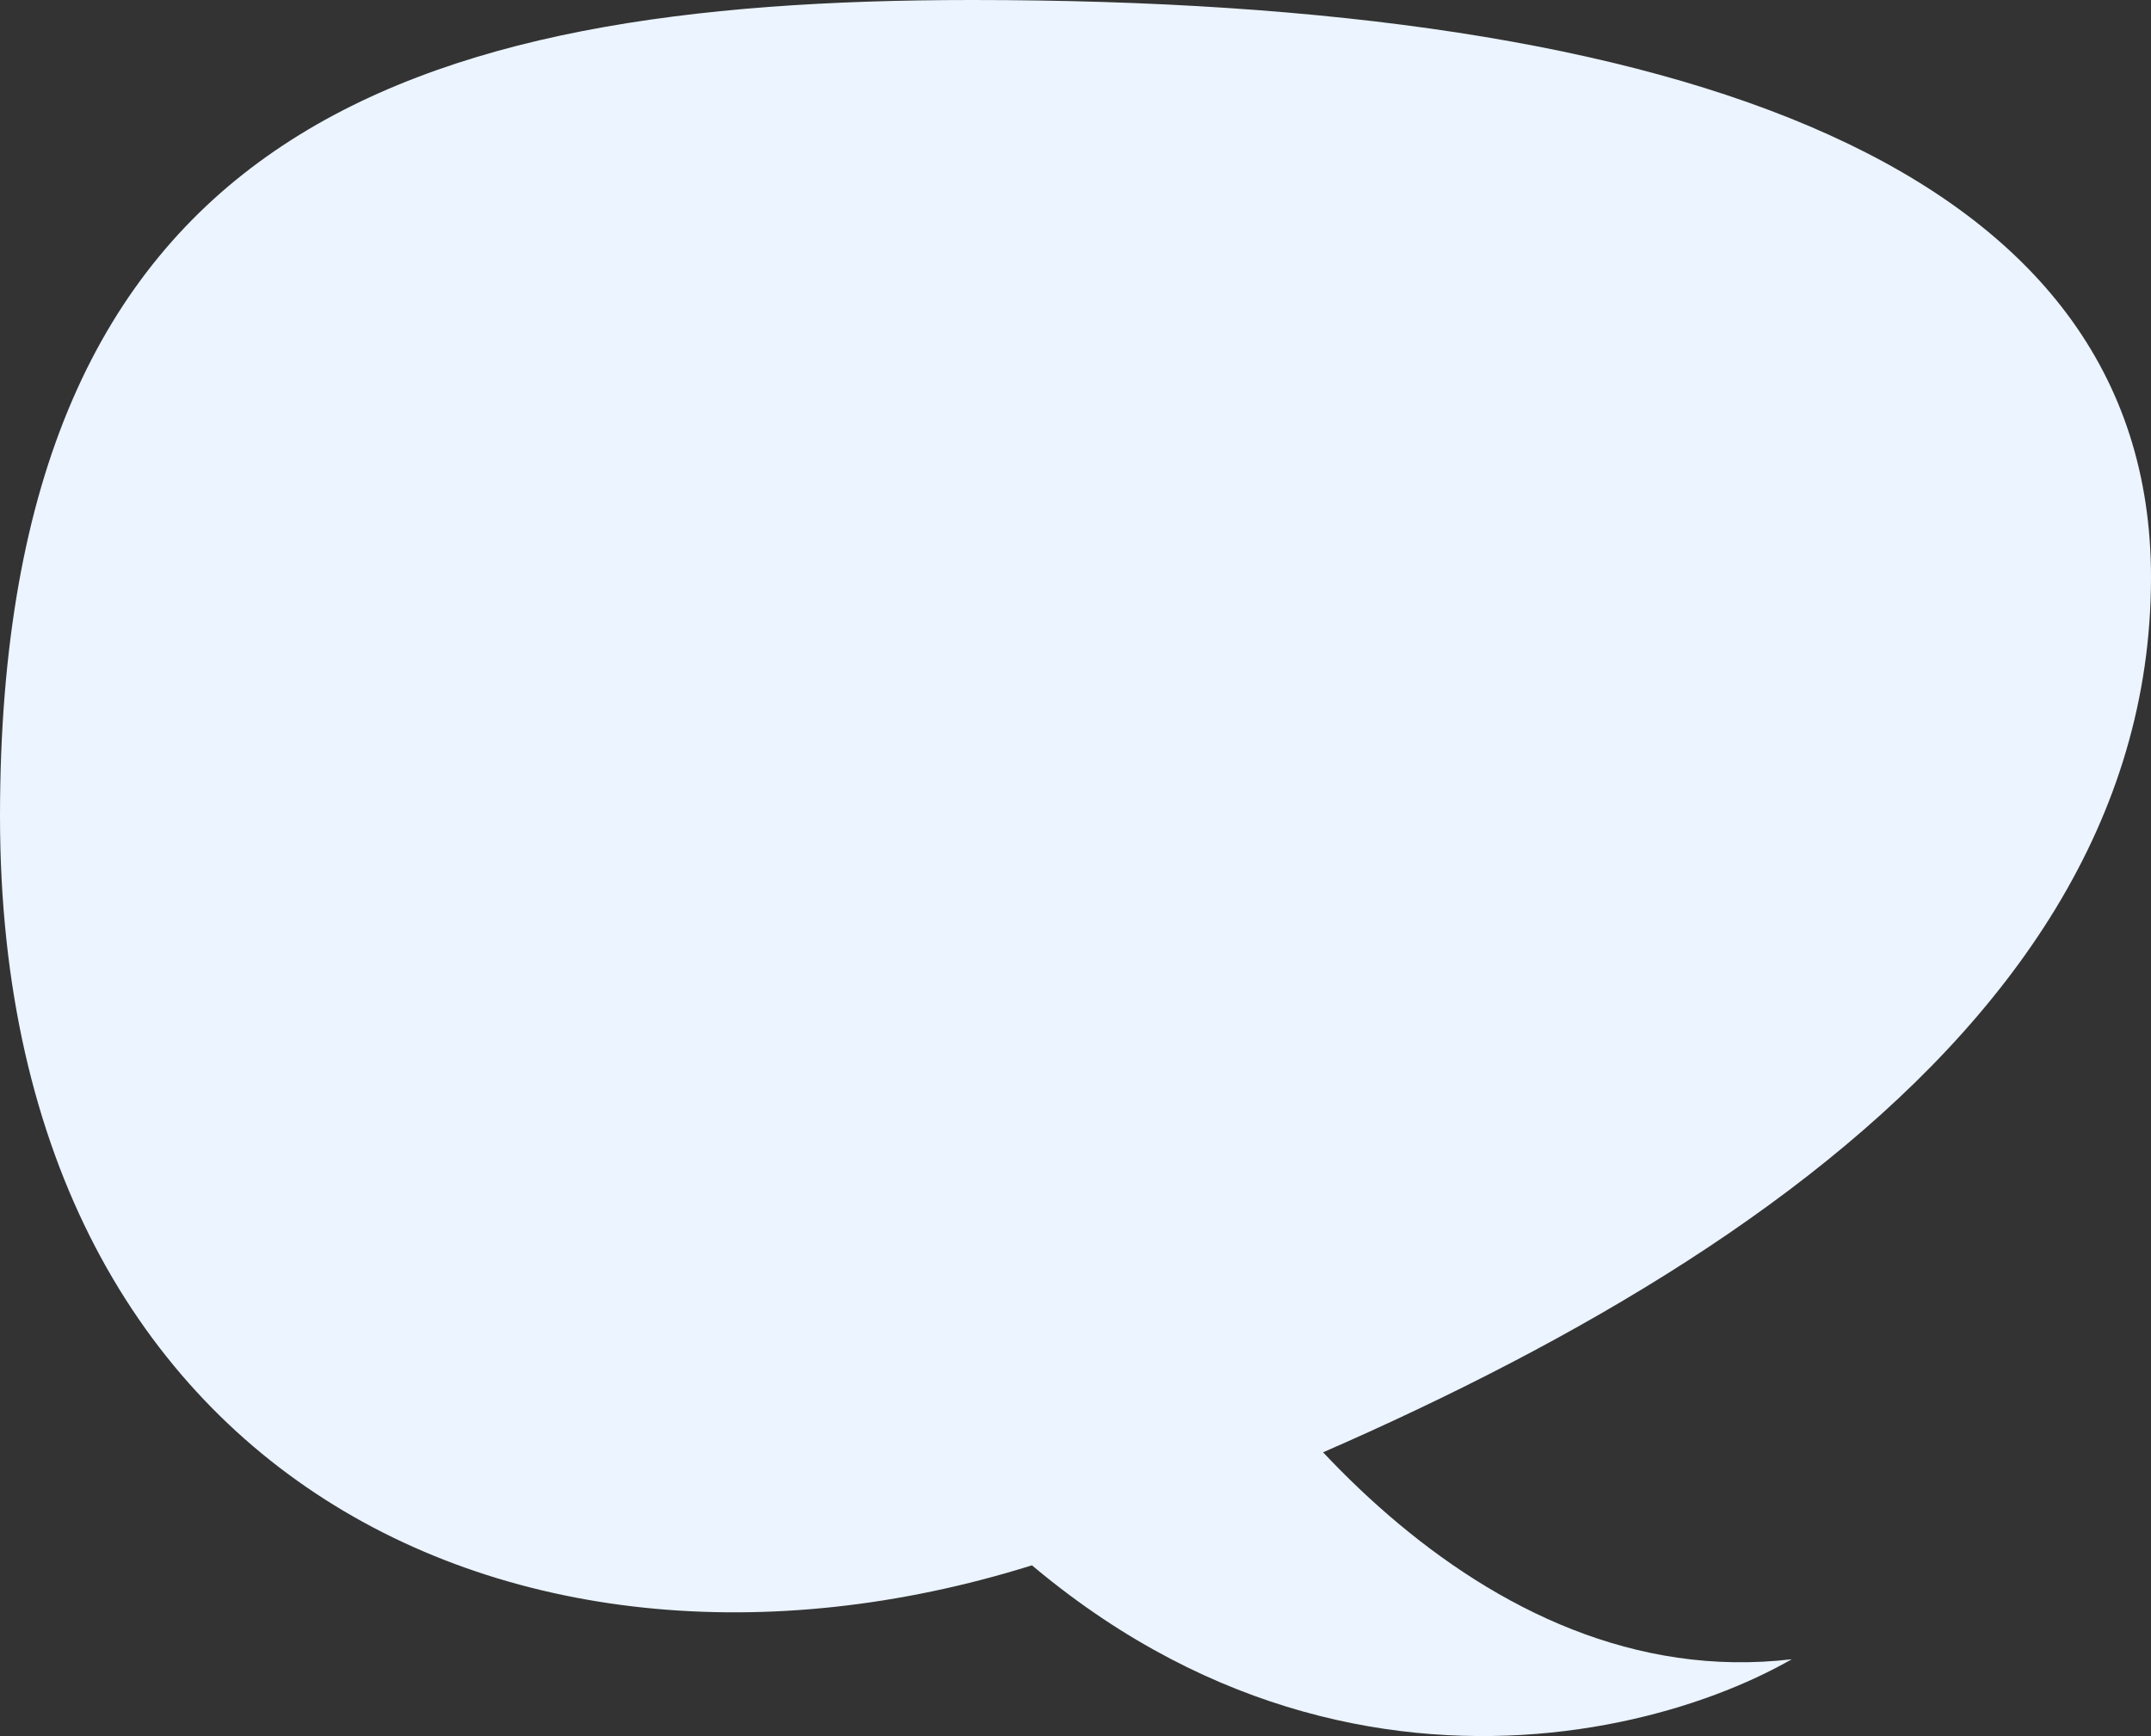 <svg width="488" height="394" viewBox="0 0 488 394" fill="none" xmlns="http://www.w3.org/2000/svg">
<rect x="0" y="0" width="488" height="394" fill="#333333" stroke="none"/>
<path d="M488 131C488 37.958 382.47 -9.15527e-05 220.533 -9.15527e-05C92.688 -9.15527e-05 0 29.565 0 185.216C0 340.866 126.5 394.652 245 351.5C361.5 309.075 488 241.434 488 131Z" fill="#EBF4FF"/>
<path d="M263.5 277.5L195 312C269.8 417.6 367.167 399 406.5 376.5C335.3 384.9 281.5 314 263.5 277.5Z" fill="#EBF4FF"/>
</svg>
